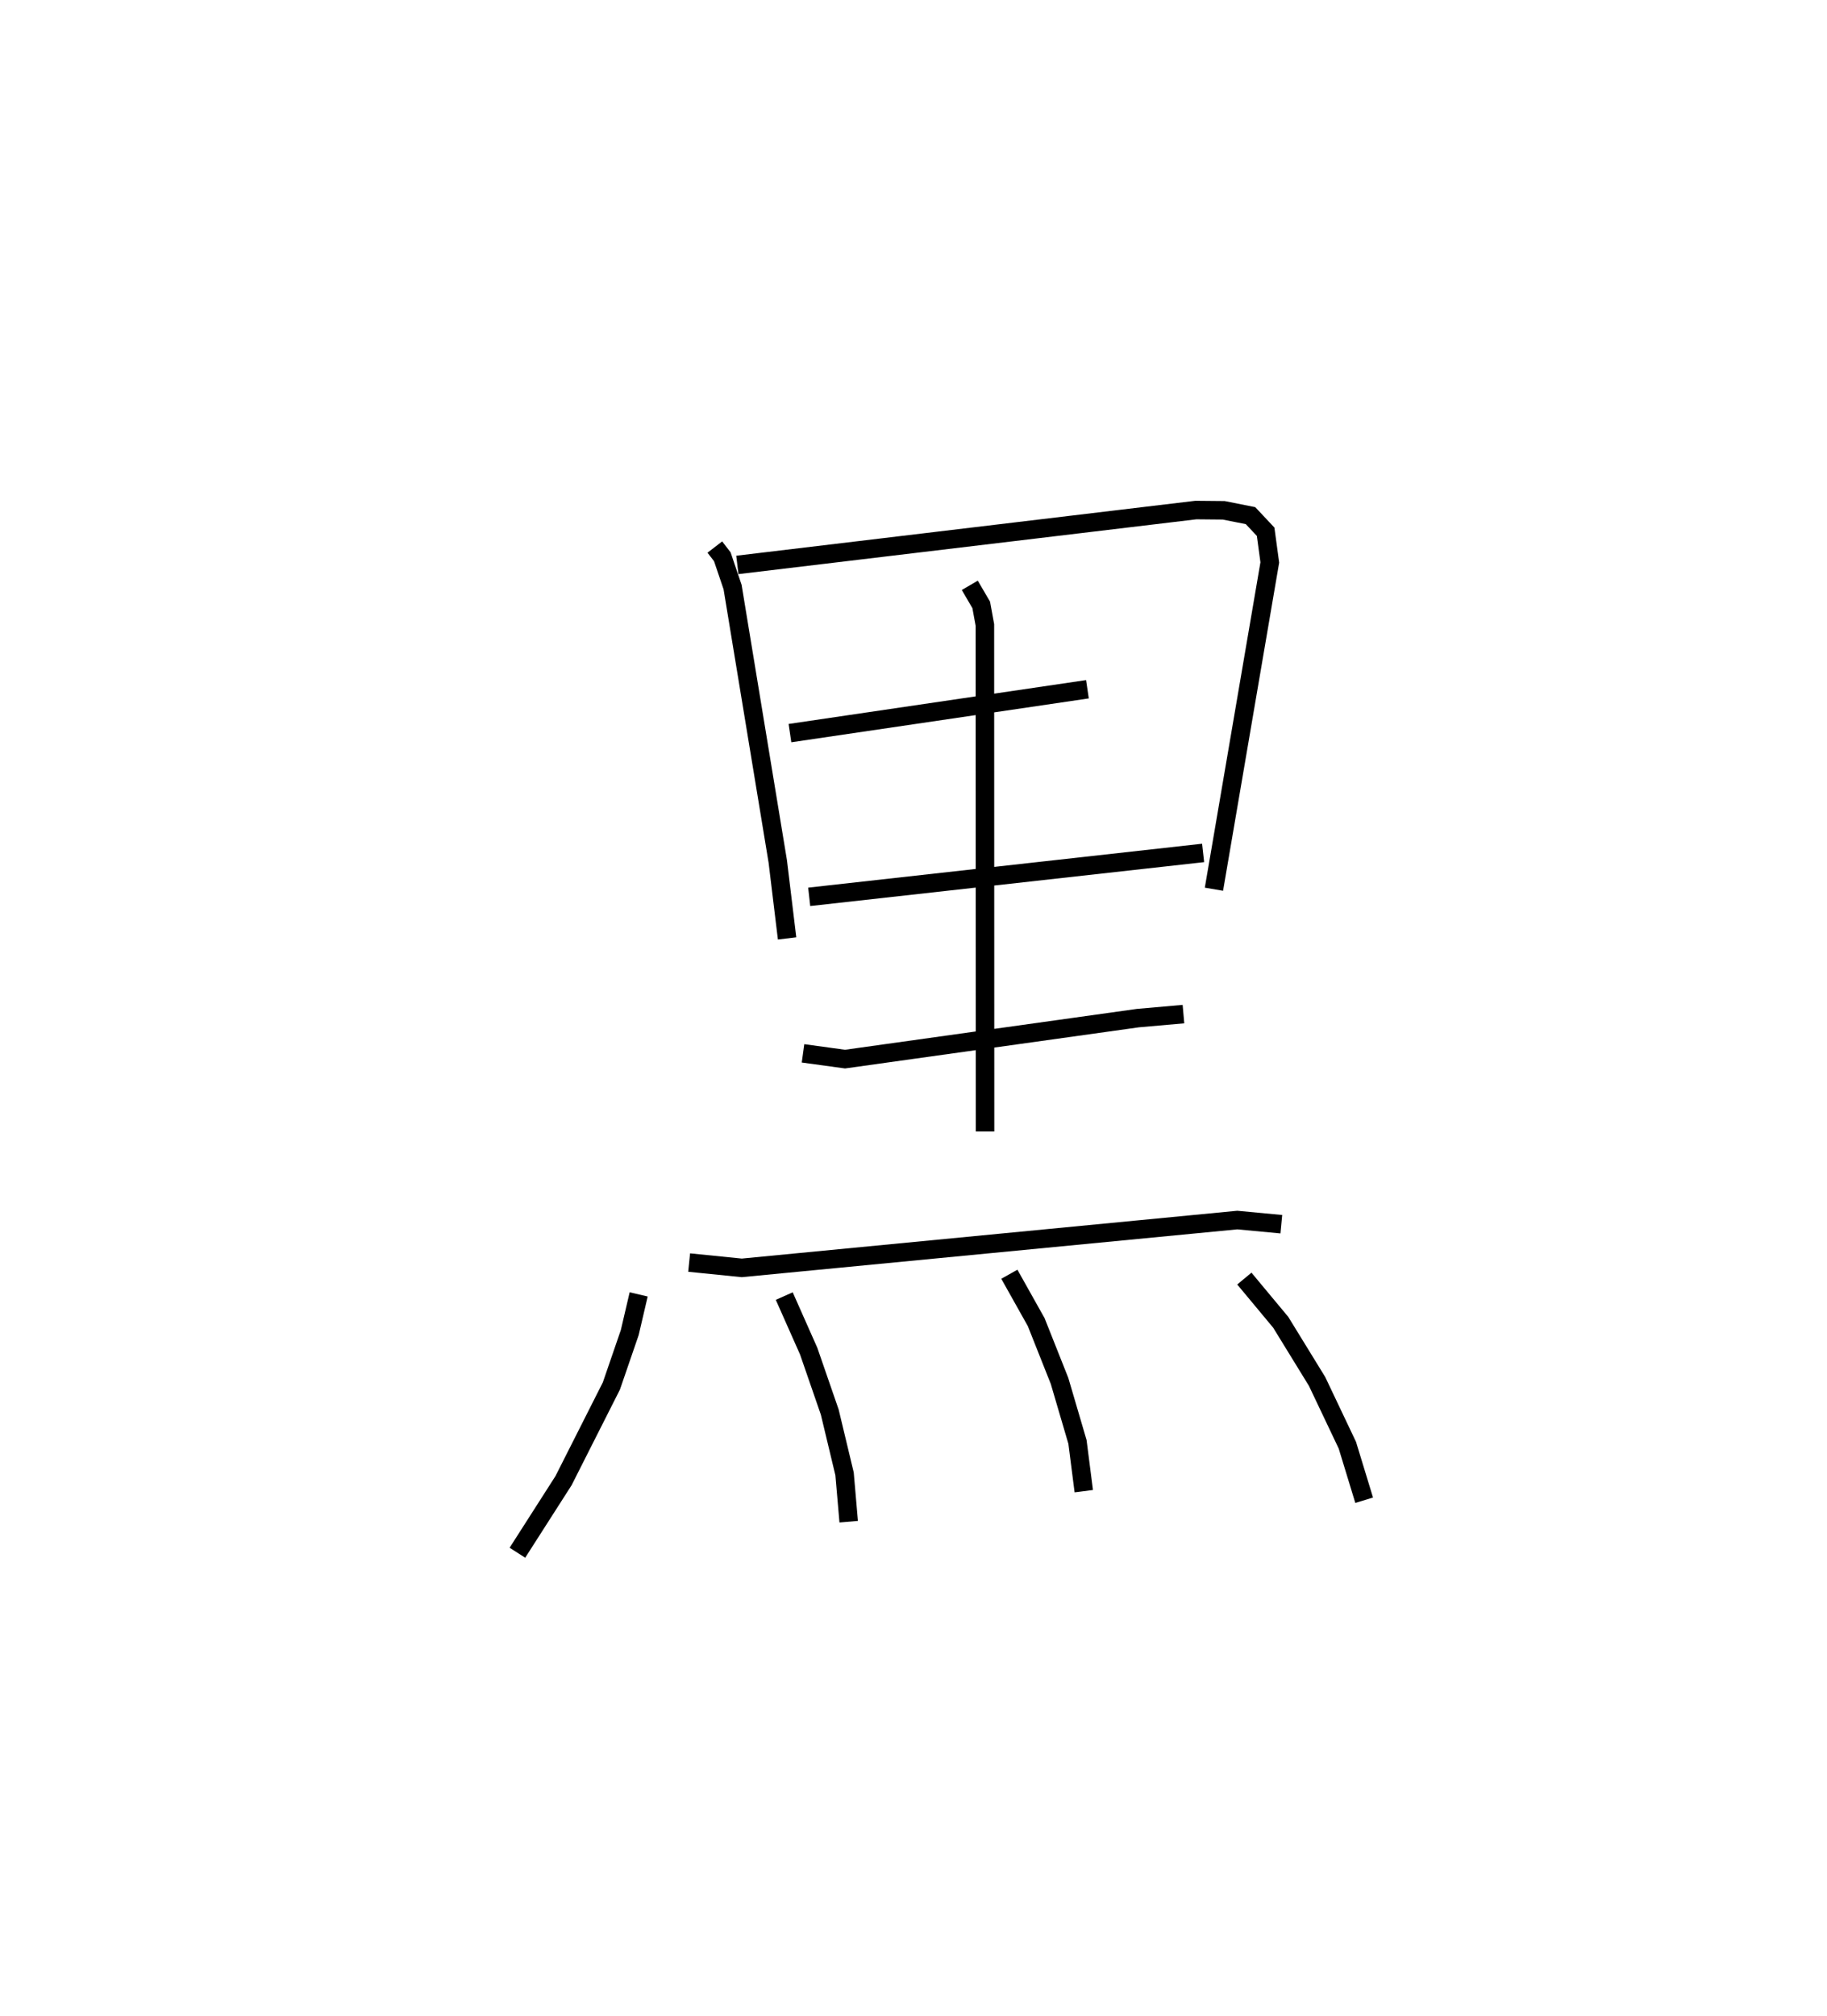 <?xml version="1.0" encoding="utf-8" ?>
<svg baseProfile="full" height="108.853" version="1.1" width="98.684" xmlns="http://www.w3.org/2000/svg" xmlns:ev="http://www.w3.org/2001/xml-events" xmlns:xlink="http://www.w3.org/1999/xlink"><defs /><rect fill="white" height="108.853" width="98.684" x="0" y="0" /><path d="M25,25 m0.0,0.0 m13.611,4.542 l0.404,0.525 0.555,1.636 l2.441,14.819 0.503,4.154 m-2.687,-20.169 l24.767,-2.963 1.504,0.014 l1.448,0.288 0.816,0.87 l0.225,1.658 -3.017,17.646 m-22.901,-8.43 l16.068,-2.369 m-15.029,11.21 l21.277,-2.371 m-21.611,10.823 l2.27,0.311 15.821,-2.214 l2.458,-0.216 m-26.7,13.417 l2.844,0.287 26.764,-2.582 l2.379,0.224 m-16.828,-34.501 l0.618,1.058 0.198,1.084 l0.008,27.351 m-18.709,8.798 l-0.481,2.058 -0.993,2.888 l-2.584,5.111 -2.492,3.894 m14.413,-13.86 l1.32,2.974 1.138,3.291 l0.8,3.337 0.223,2.582 m8.678,-13.363 l1.45,2.586 1.261,3.175 l0.969,3.296 0.34,2.657 m8.673,-11.48 l1.966,2.362 1.962,3.192 l1.636,3.443 0.908,2.973 " fill="none" stroke="black" stroke-width="1" /></svg>